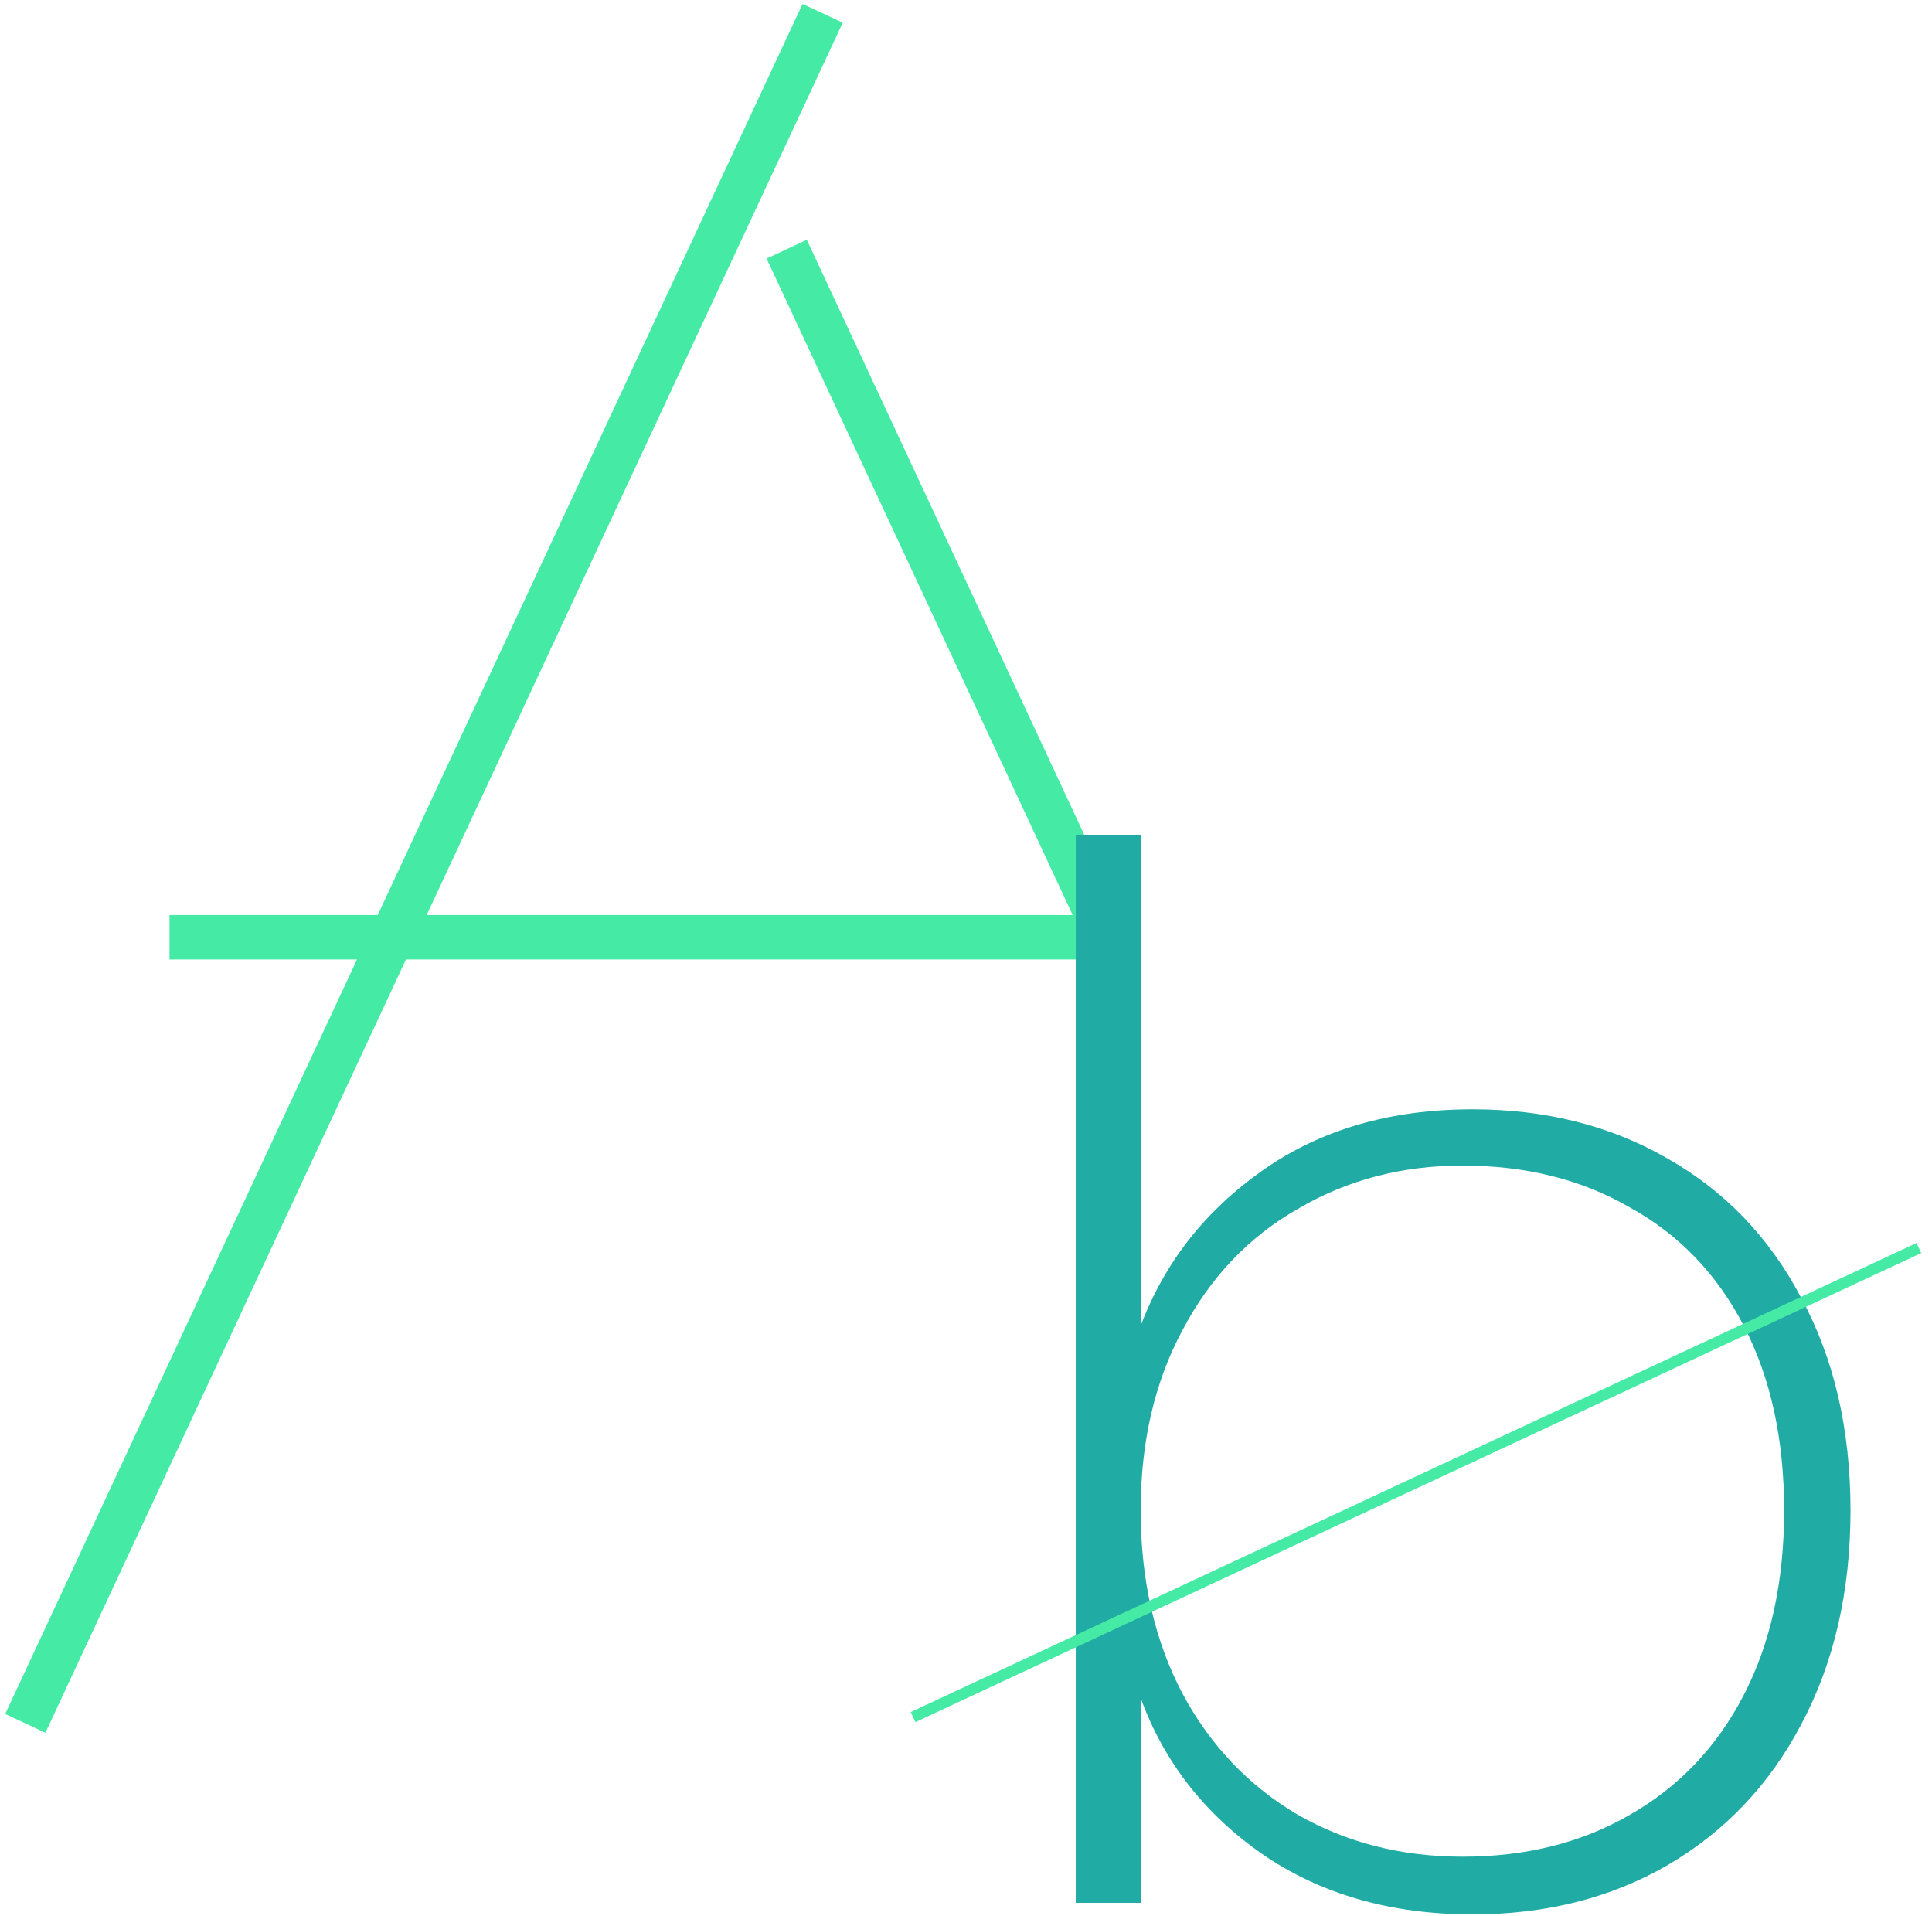 <svg width="121" height="120" viewBox="0 0 121 120" fill="none" xmlns="http://www.w3.org/2000/svg">
<path fill-rule="evenodd" clip-rule="evenodd" d="M0.325 107.334L50.261 0.246L52.78 1.42L2.844 108.509L0.325 107.334Z" fill="#45EBA5"/>
<path fill-rule="evenodd" clip-rule="evenodd" d="M69.696 60.083H10.616V57.303H69.696V60.083Z" fill="#45EBA5"/>
<path fill-rule="evenodd" clip-rule="evenodd" d="M50.531 15.015L71.093 59.11L68.573 60.285L48.011 16.19L50.531 15.015Z" fill="#45EBA5"/>
<path d="M71.44 83.02C72.946 79.044 75.506 75.791 79.121 73.261C82.735 70.731 87.102 69.466 92.222 69.466C96.8 69.466 100.866 70.49 104.42 72.538C108.035 74.586 110.836 77.508 112.824 81.303C114.872 85.098 115.896 89.525 115.896 94.585C115.896 99.645 114.872 104.103 112.824 107.958C110.836 111.753 108.035 114.705 104.42 116.813C100.866 118.861 96.8 119.885 92.222 119.885C87.102 119.885 82.705 118.62 79.03 116.09C75.416 113.56 72.886 110.307 71.44 106.332V119.162H67.374V52.298H71.44V83.02ZM111.739 94.585C111.739 90.128 110.896 86.272 109.209 83.02C107.523 79.767 105.143 77.297 102.071 75.61C99.059 73.863 95.565 72.99 91.59 72.99C87.795 72.99 84.361 73.894 81.289 75.701C78.217 77.448 75.808 79.978 74.061 83.291C72.314 86.543 71.44 90.308 71.44 94.585C71.44 98.922 72.314 102.747 74.061 106.061C75.808 109.313 78.217 111.843 81.289 113.65C84.361 115.397 87.795 116.271 91.59 116.271C95.565 116.271 99.059 115.397 102.071 113.65C105.143 111.904 107.523 109.404 109.209 106.151C110.896 102.898 111.739 99.043 111.739 94.585Z" fill="#21ABA5"/>
<path fill-rule="evenodd" clip-rule="evenodd" d="M57.038 107.213L120.031 77.839L120.325 78.469L57.332 107.843L57.038 107.213Z" fill="#45EBA5" style="mix-blend-mode:screen"/>
</svg>
